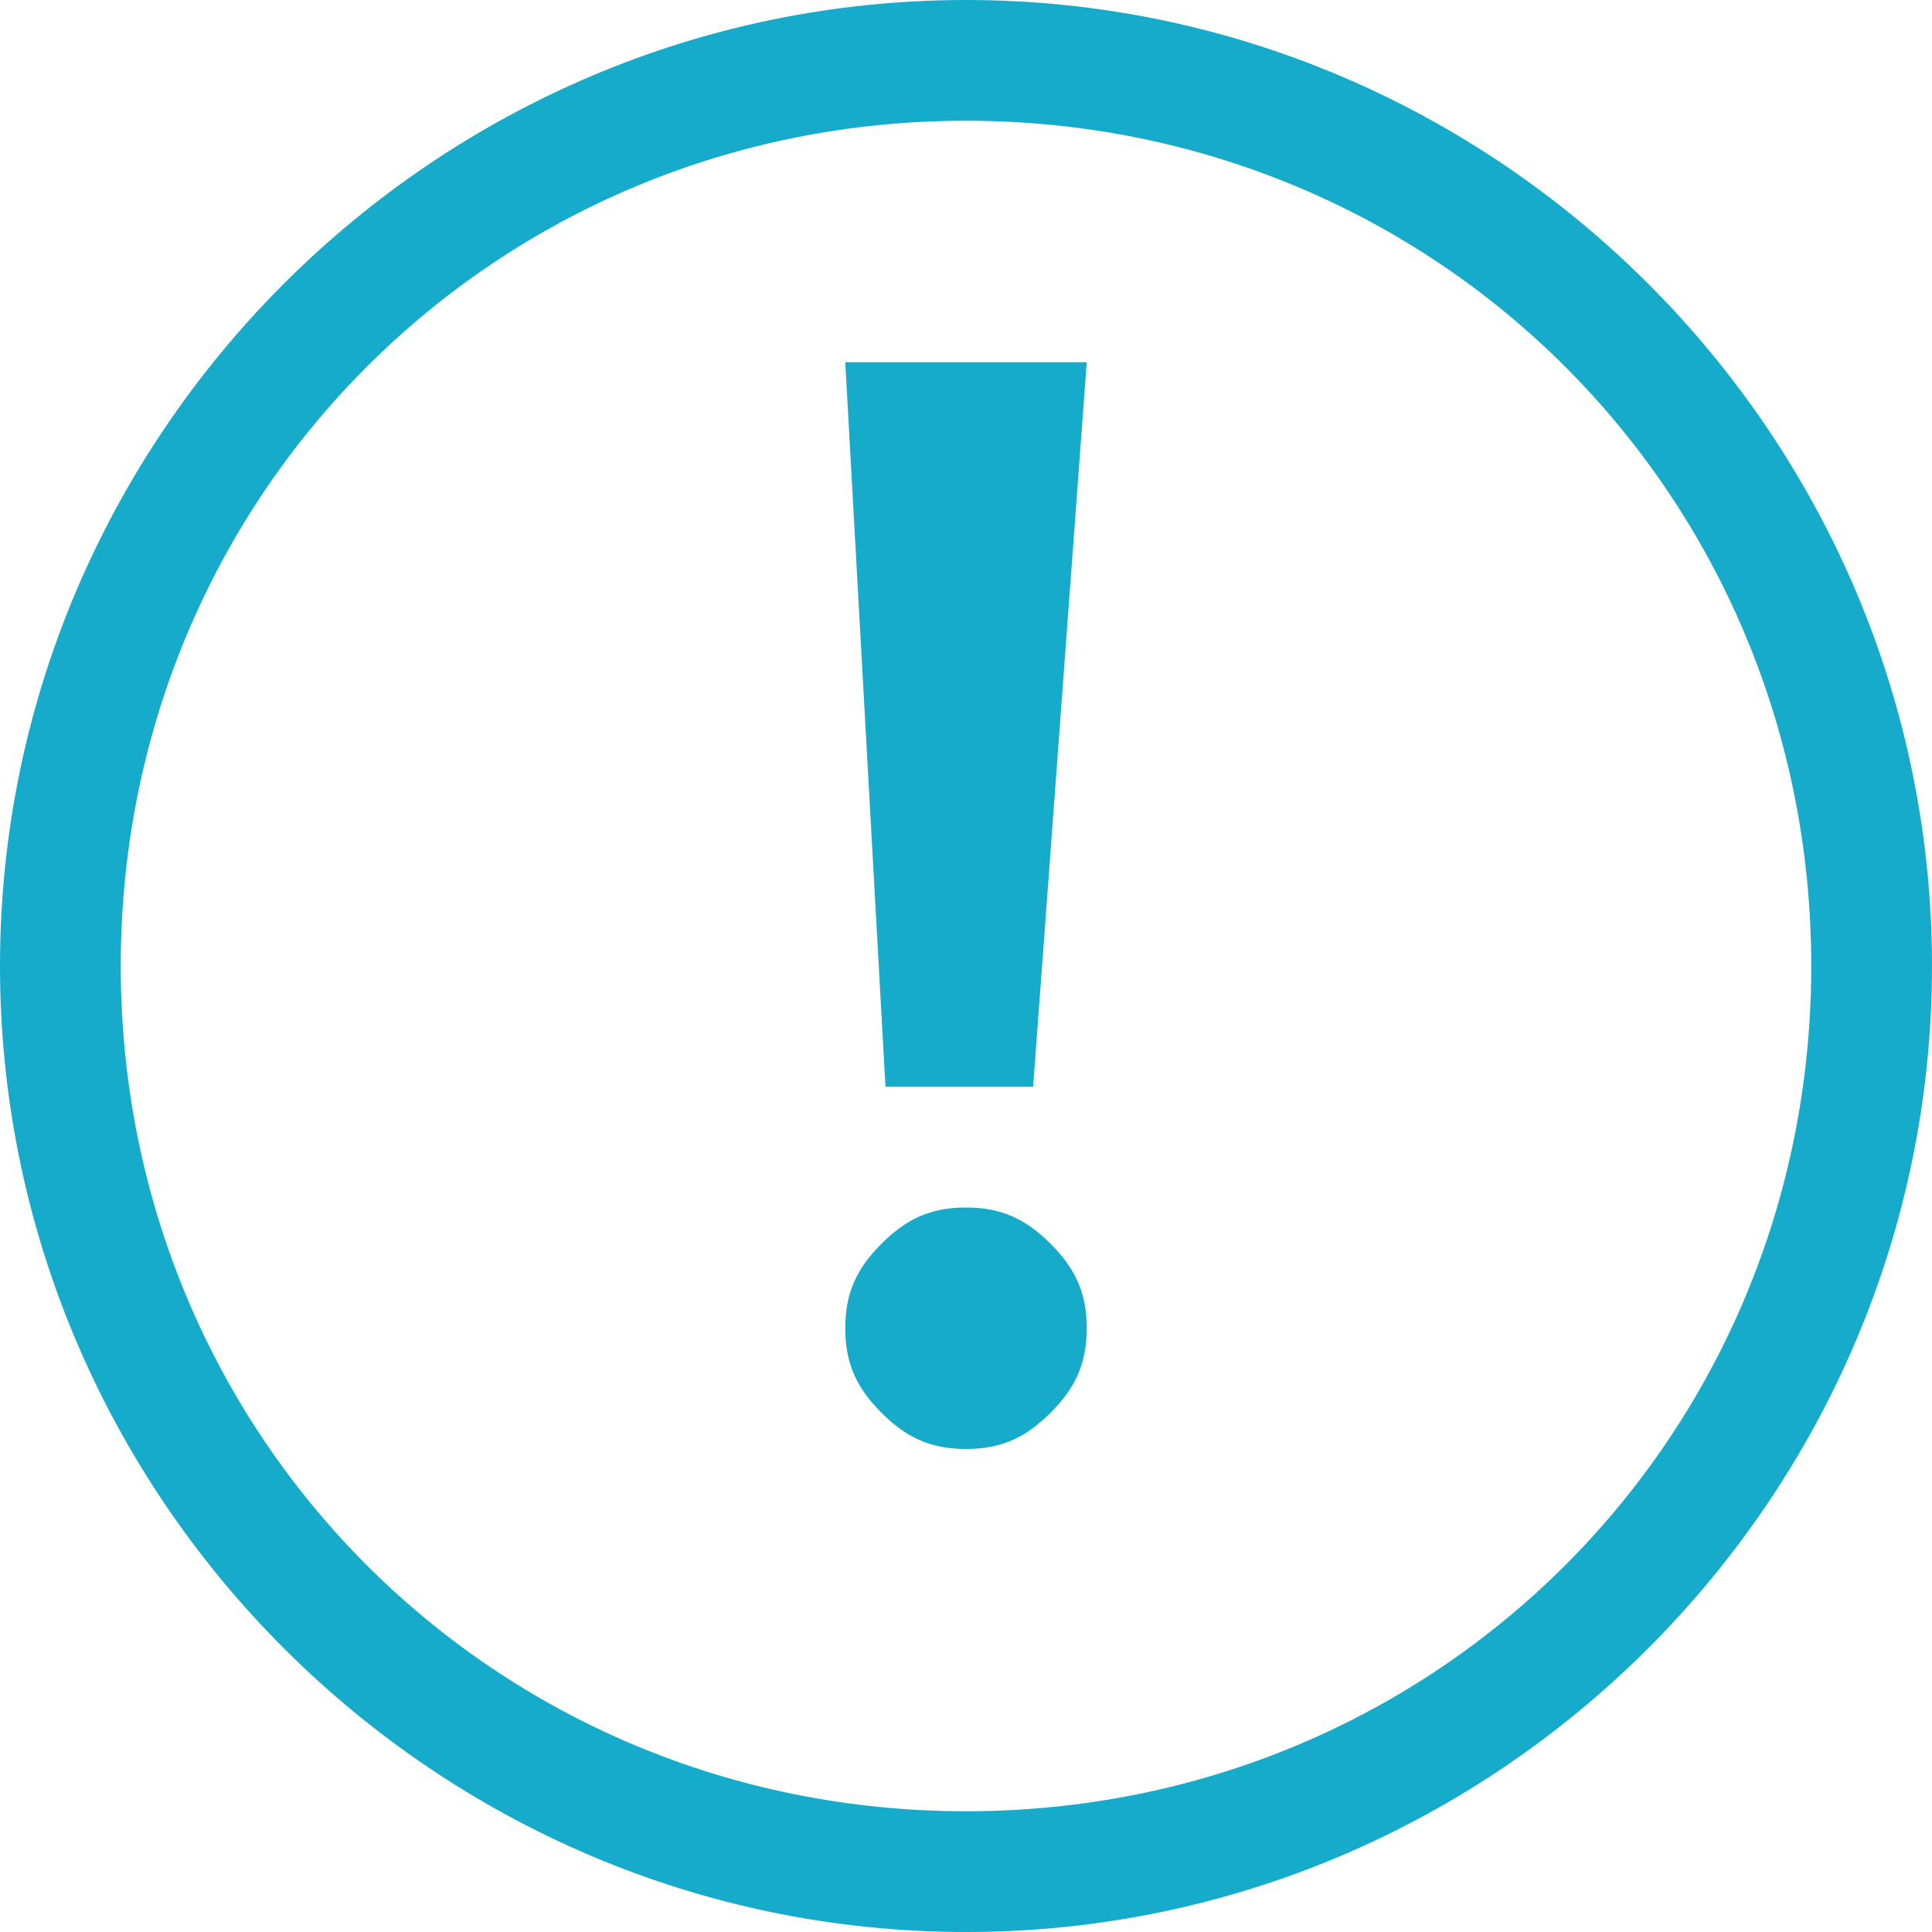 <?xml version="1.0" encoding="UTF-8"?>
<svg width="16px" height="16px" viewBox="0 0 16 16" version="1.1" xmlns="http://www.w3.org/2000/svg" xmlns:xlink="http://www.w3.org/1999/xlink">
    <!-- Generator: Sketch 49 (51002) - http://www.bohemiancoding.com/sketch -->
    <title>感叹号 (2)</title>
    <desc>Created with Sketch.</desc>
    <defs></defs>
    <g id="随处记-copy" stroke="none" stroke-width="1" fill="none" fill-rule="evenodd">
        <g id="12" transform="translate(-345, -79)" fill="#17ABCB" fill-rule="nonzero">
            <g id="感叹号-(2)" transform="translate(345, 79)">
                <path d="M8,0 C3.6,0 0,3.6 0,8 C0,12.4 3.6,16 8,16 C12.4,16 16,12.4 16,8 C16,3.6 12.4,0 8,0 M8,15 C4.1,15 1,11.9 1,8 C1,4.1 4.1,1 8,1 C11.9,1 15,4.1 15,8 C15,11.9 11.9,15 8,15" id="Shape"></path>
                <path d="M8,10 C7.7,10 7.5,10.1 7.3,10.3 C7.1,10.5 7,10.7 7,11 C7,11.3 7.1,11.5 7.3,11.7 C7.5,11.9 7.7,12 8,12 C8.3,12 8.5,11.9 8.7,11.7 C8.9,11.5 9,11.3 9,11 C9,10.7 8.9,10.5 8.7,10.3 C8.5,10.1 8.3,10 8,10 L8,10 Z M7,3 L7.333,9 L8.556,9 L9,3 L7,3 Z" id="Shape"></path>
            </g>
        </g>
    </g>
</svg>